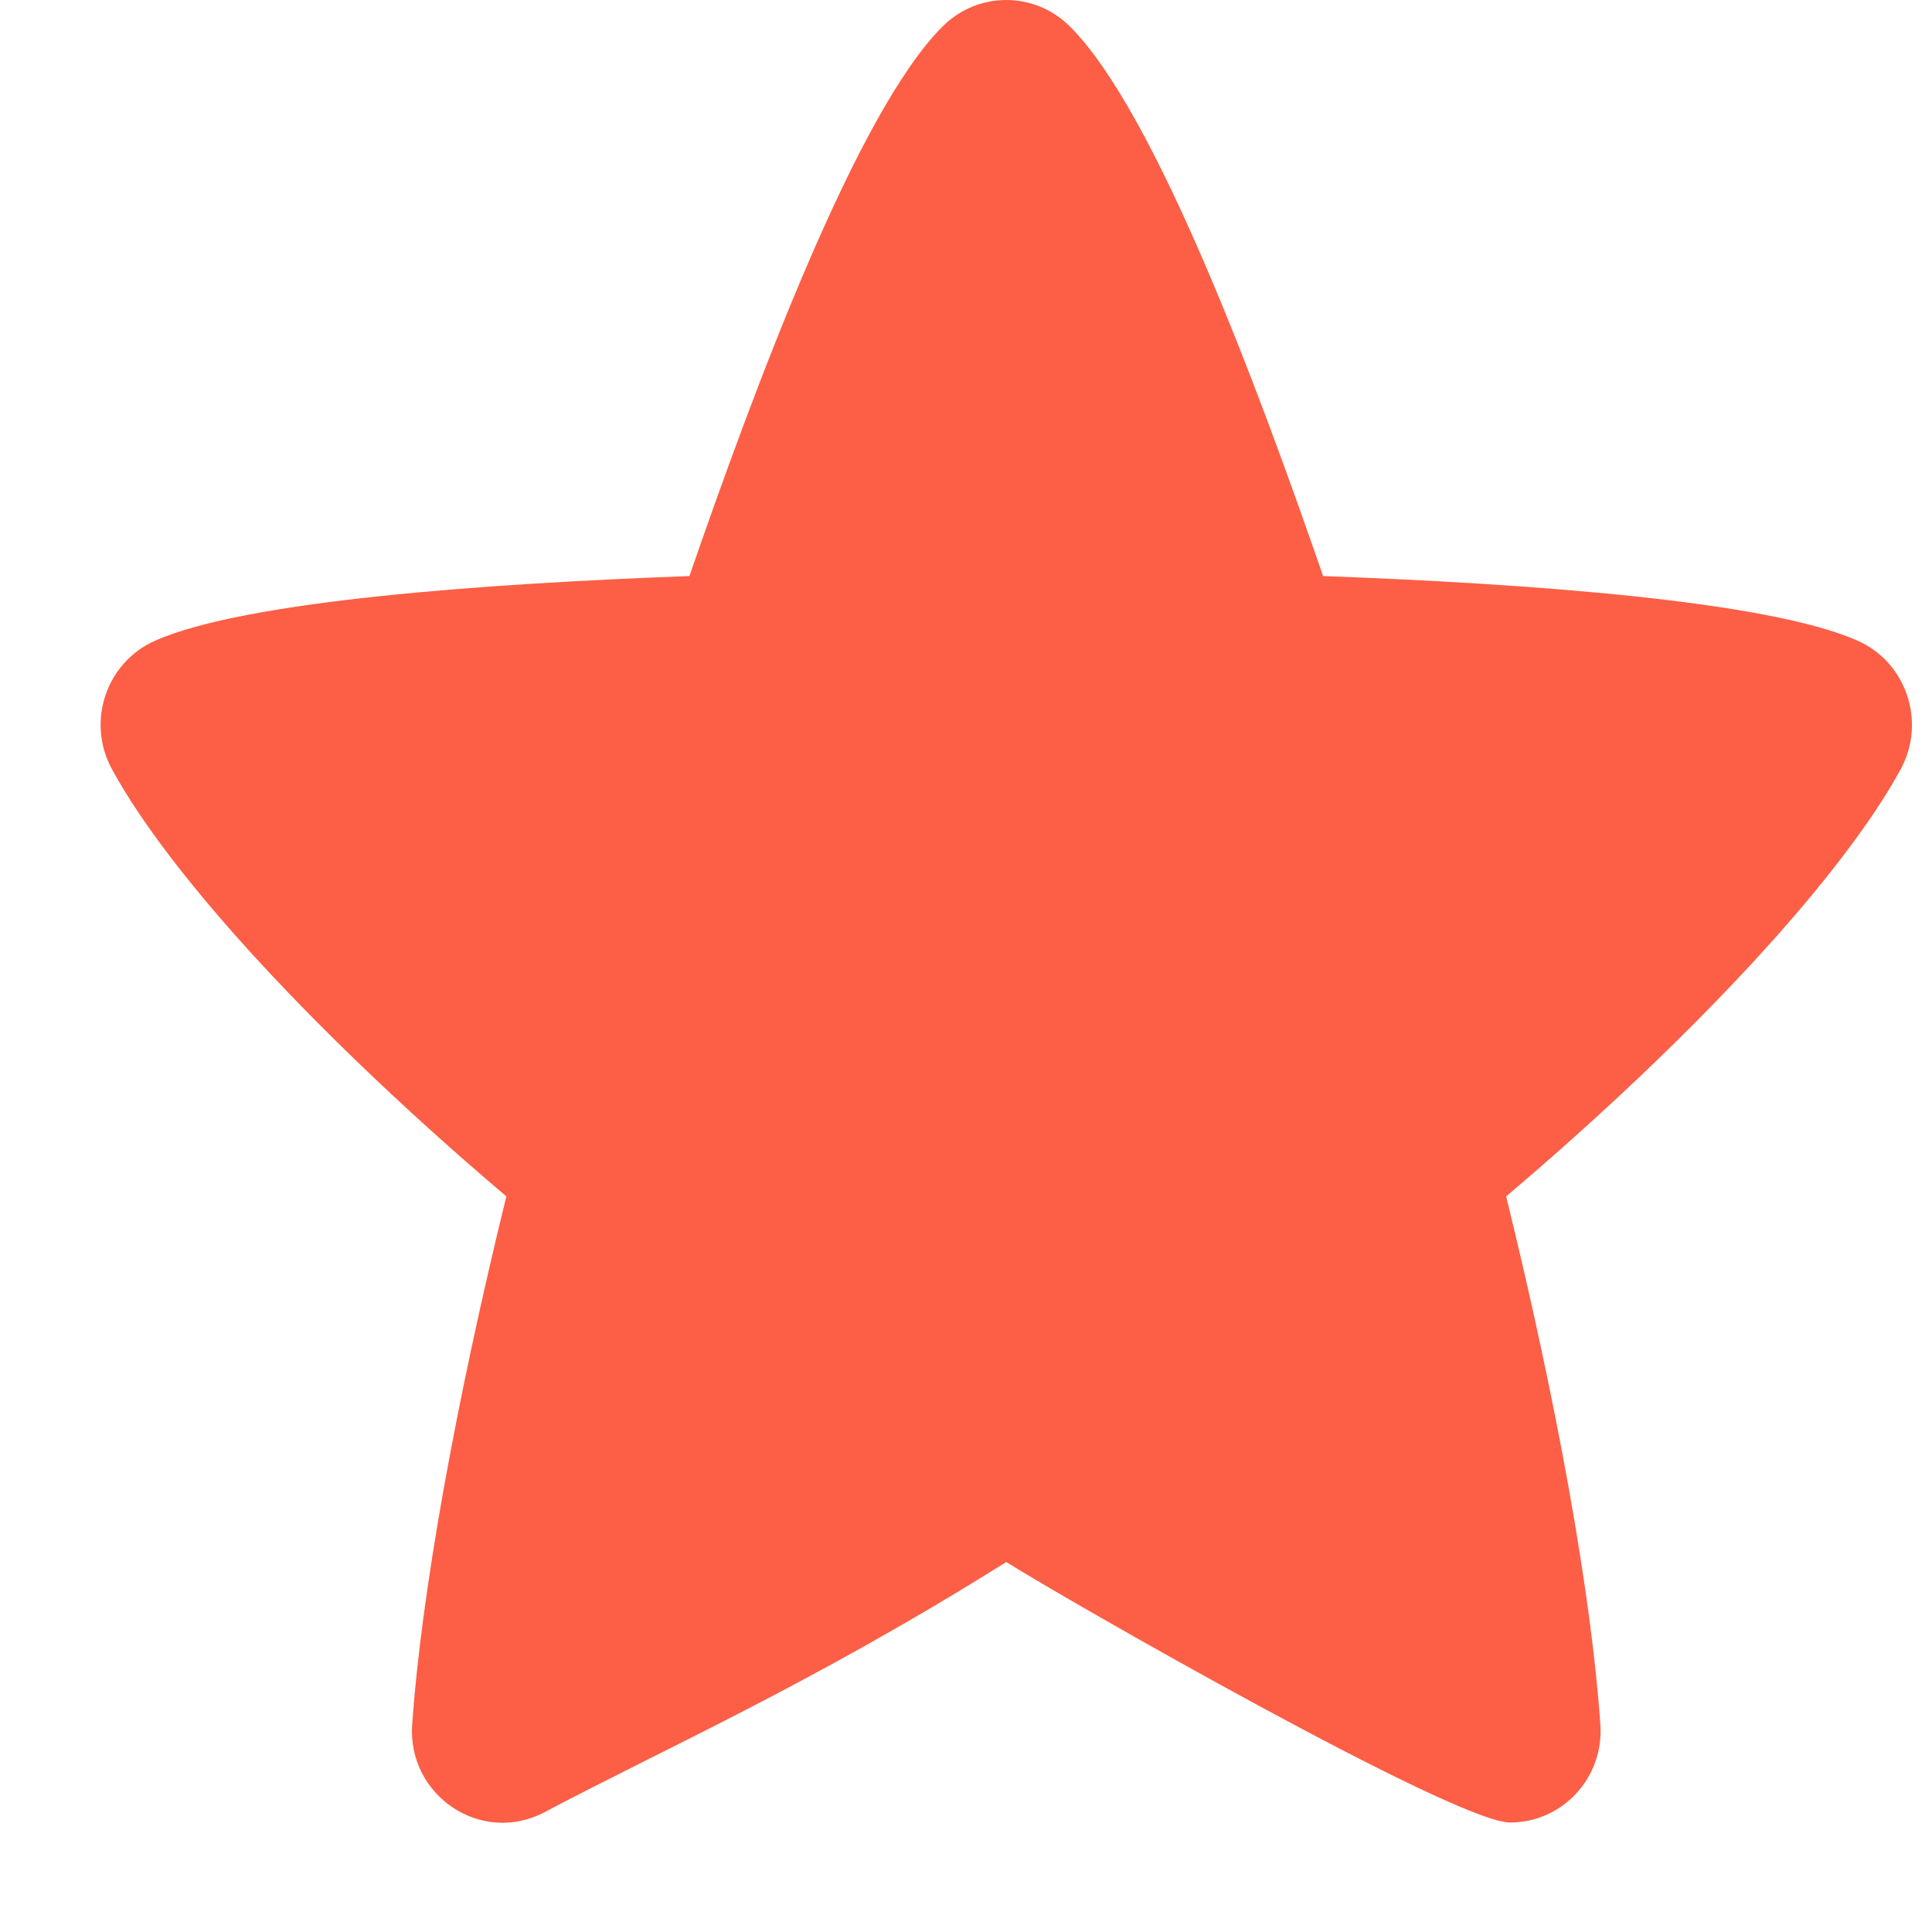 <?xml version="1.0" encoding="UTF-8" standalone="no"?>
<svg width="12px" height="12px" viewBox="0 0 12 12" version="1.1" xmlns="http://www.w3.org/2000/svg" xmlns:xlink="http://www.w3.org/1999/xlink" xmlns:sketch="http://www.bohemiancoding.com/sketch/ns">
    <!-- Generator: Sketch 3.3.1 (12002) - http://www.bohemiancoding.com/sketch -->
    <title>star-4</title>
    <desc>Created with Sketch.</desc>
    <defs></defs>
    <g id="Home" stroke="none" stroke-width="1" fill="none" fill-rule="evenodd" sketch:type="MSPage">
        <g id="Styleguide" sketch:type="MSArtboardGroup" transform="translate(-299, -2835)" fill="#FC5F45">
            <g id="item-rollover" sketch:type="MSLayerGroup" transform="translate(120, 2728)">
                <g id="product" transform="translate(0, 36)" sketch:type="MSShapeGroup">
                    <g id="overlay" transform="translate(32, 32)">
                        <g id="reviews" transform="translate(39.25, 37)">
                            <path d="M119.287,5.979 C118.728,5.732 117.246,5.625 115.968,5.578 C115.568,4.421 114.928,2.691 114.393,2.162 C114.174,1.946 113.826,1.946 113.607,2.162 C113.072,2.691 112.432,4.422 112.032,5.578 C110.754,5.625 109.274,5.732 108.714,5.979 C108.411,6.113 108.284,6.481 108.445,6.777 C108.81,7.448 109.735,8.447 110.895,9.431 C110.578,10.723 110.367,11.903 110.31,12.71 C110.279,13.153 110.739,13.463 111.132,13.256 C111.859,12.87 112.792,12.46 114,11.702 C114.375,11.938 116.788,13.32 117.129,13.32 C117.455,13.32 117.714,13.041 117.69,12.71 C117.634,11.903 117.422,10.723 117.105,9.431 C118.266,8.447 119.191,7.448 119.556,6.777 C119.715,6.483 119.591,6.113 119.287,5.979 L119.287,5.979 Z" id="star-4"></path>
                        </g>
                    </g>
                </g>
            </g>
        </g>
    </g>
</svg>
